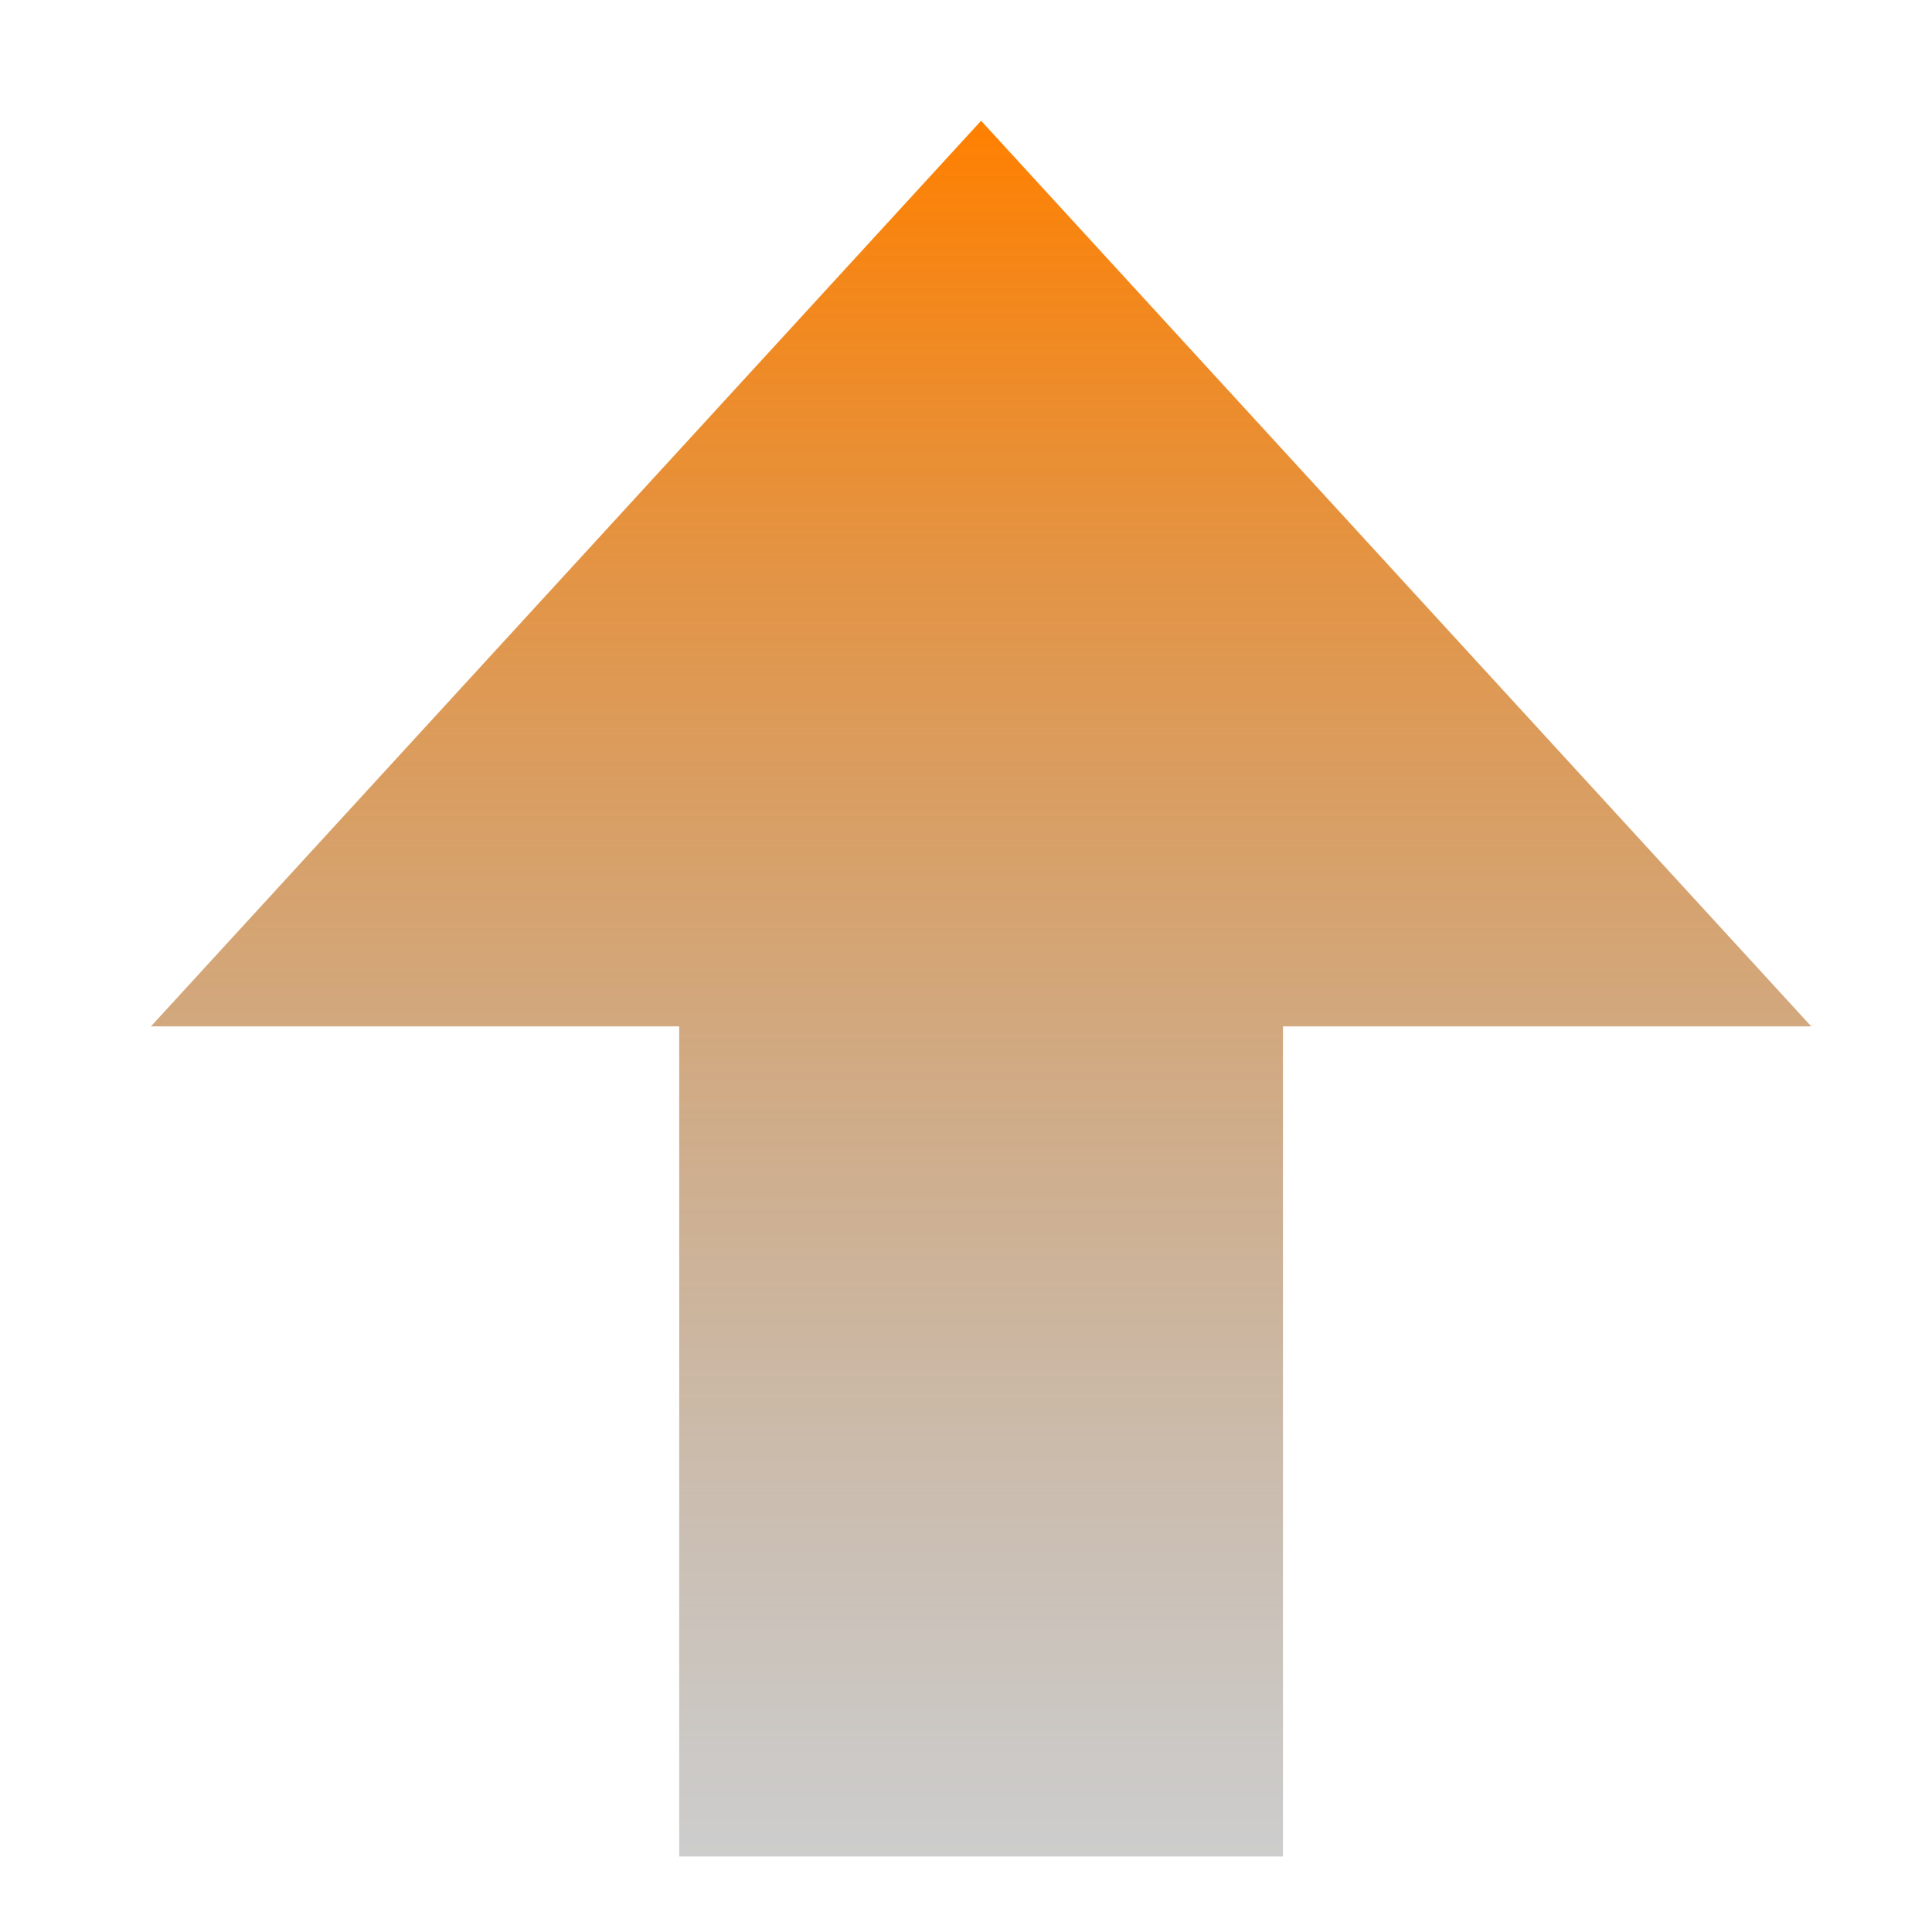 <?xml version="1.0" encoding="UTF-8" standalone="no"?>
<!-- Created with Inkscape (http://www.inkscape.org/) -->

<svg
   xmlns:dc="http://purl.org/dc/elements/1.1/"
   xmlns:cc="http://creativecommons.org/ns#"
   xmlns:rdf="http://www.w3.org/1999/02/22-rdf-syntax-ns#"
   xmlns:svg="http://www.w3.org/2000/svg"
   xmlns="http://www.w3.org/2000/svg"
   xmlns:xlink="http://www.w3.org/1999/xlink"
   xmlns:sodipodi="http://sodipodi.sourceforge.net/DTD/sodipodi-0.dtd"
   xmlns:inkscape="http://www.inkscape.org/namespaces/inkscape"
   width="128"
   height="128"
   id="svg3780"
   version="1.1"
   inkscape:version="0.48.2 r9819"
   sodipodi:docname="upvote_orange.svg"
   inkscape:export-filename="C:\Users\fizzl\Desktop\StuffNStuff\workspace\RedditLite\res\drawable\upvote_orange.png"
   inkscape:export-xdpi="90"
   inkscape:export-ydpi="90">
  <defs
     id="defs3782">
    <linearGradient
       id="linearGradient4300">
      <stop
         style="stop-color:#ff8000;stop-opacity:1;"
         offset="0"
         id="stop4302" />
      <stop
         style="stop-color:#808080;stop-opacity:0.393;"
         offset="1"
         id="stop4304" />
    </linearGradient>
    <linearGradient
       inkscape:collect="always"
       xlink:href="#linearGradient4300"
       id="linearGradient4306"
       x1="65"
       y1="8"
       x2="65"
       y2="123"
       gradientUnits="userSpaceOnUse"
       gradientTransform="translate(0,924.362)" />
  </defs>
  <sodipodi:namedview
     id="base"
     pagecolor="#ffffff"
     bordercolor="#666666"
     borderopacity="1.0"
     inkscape:pageopacity="0.0"
     inkscape:pageshadow="2"
     inkscape:zoom="0.7"
     inkscape:cx="18.358269"
     inkscape:cy="65.056967"
     inkscape:document-units="px"
     inkscape:current-layer="layer1"
     showgrid="true"
     inkscape:window-width="457"
     inkscape:window-height="425"
     inkscape:window-x="2412"
     inkscape:window-y="305"
     inkscape:window-maximized="0">
    <inkscape:grid
       type="xygrid"
       id="grid3788"
       empspacing="5"
       visible="true"
       enabled="true"
       snapvisiblegridlinesonly="true" />
  </sodipodi:namedview>
  <g
     inkscape:label="Layer 1"
     inkscape:groupmode="layer"
     id="layer1"
     transform="translate(0,-924.362)">
    <path
       style="fill:url(#linearGradient4306);fill-opacity:1;stroke:none"
       d="m 65,932.362 -55,60 35,0 0,55 40,0 0,-55 35,0 z"
       id="path3790"
       inkscape:connector-curvature="0"
       sodipodi:nodetypes="cccccccc" />
  </g>
</svg>

